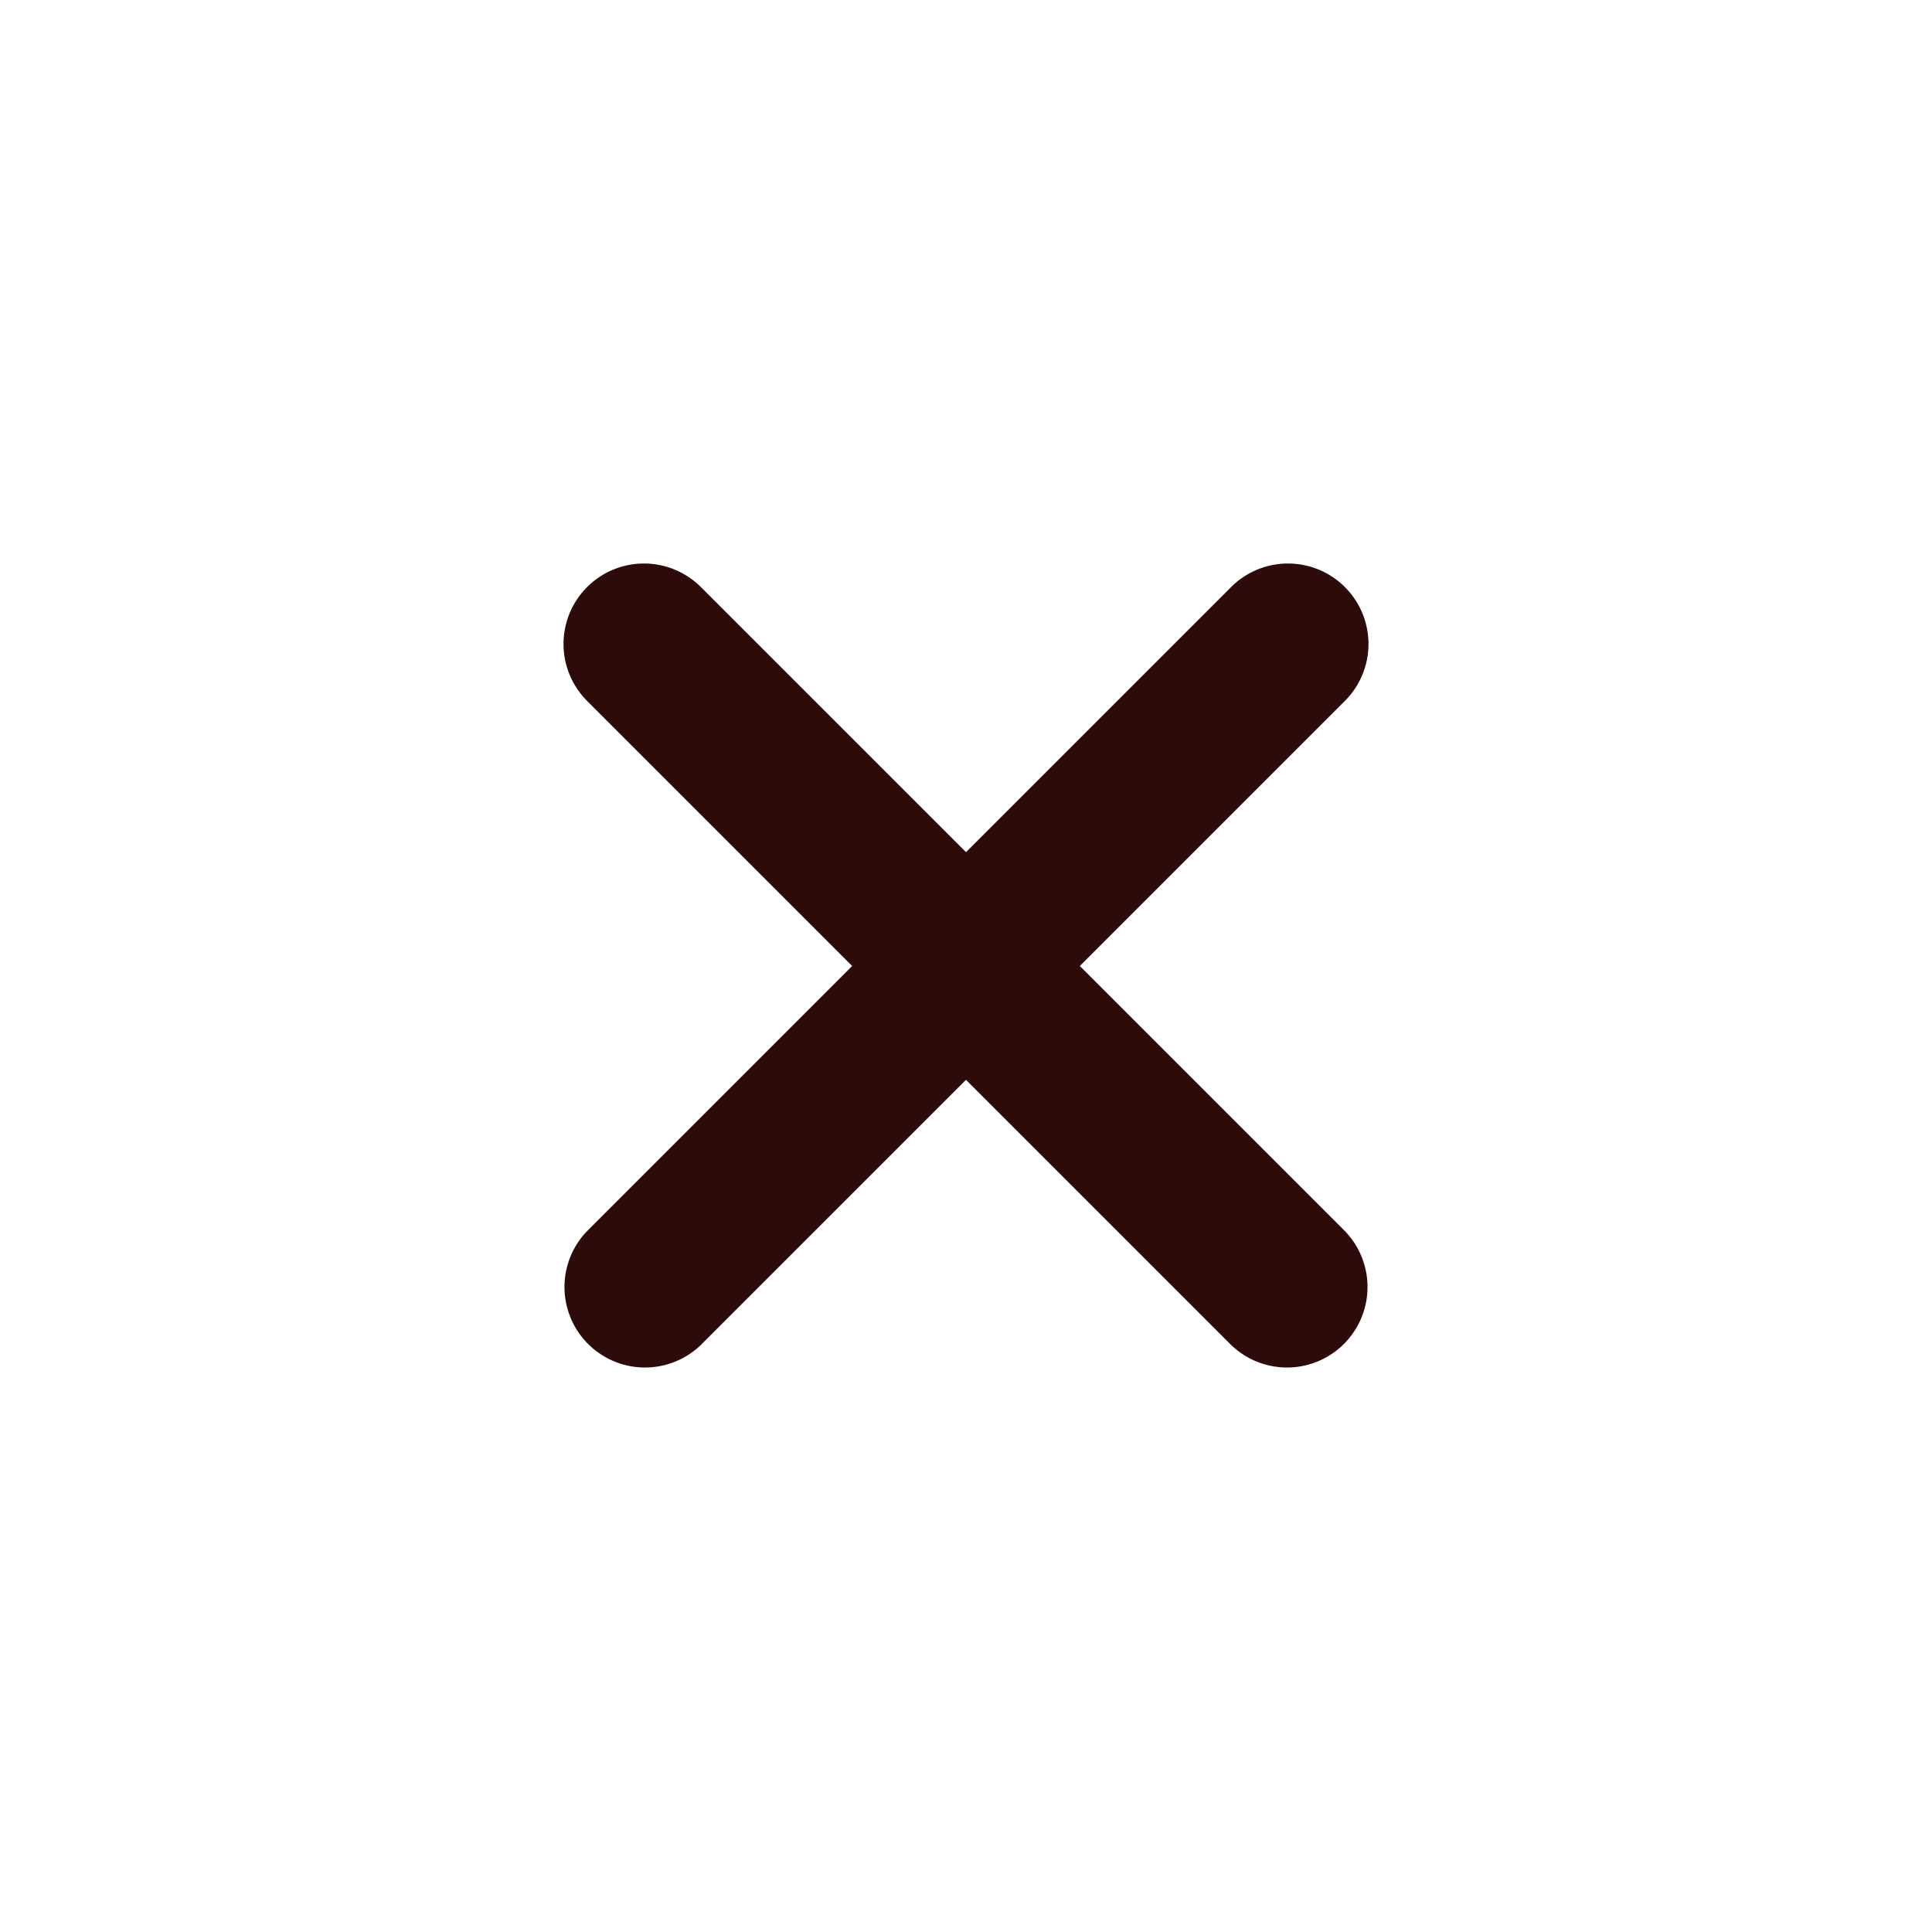 <svg width="48" height="48" fill="#2d0b0b" viewBox="0 0 24 24" xmlns="http://www.w3.org/2000/svg">
<path fill-rule="evenodd" d="M7.293 7.293a1 1 0 0 1 1.414 0l8 8a1 1 0 0 1-1.414 1.414l-8-8a1 1 0 0 1 0-1.414Z" clip-rule="evenodd"></path>
<path fill-rule="evenodd" d="M16.707 7.293a1 1 0 0 1 0 1.414l-8 8a1 1 0 0 1-1.414-1.414l8-8a1 1 0 0 1 1.414 0Z" clip-rule="evenodd"></path>
</svg>